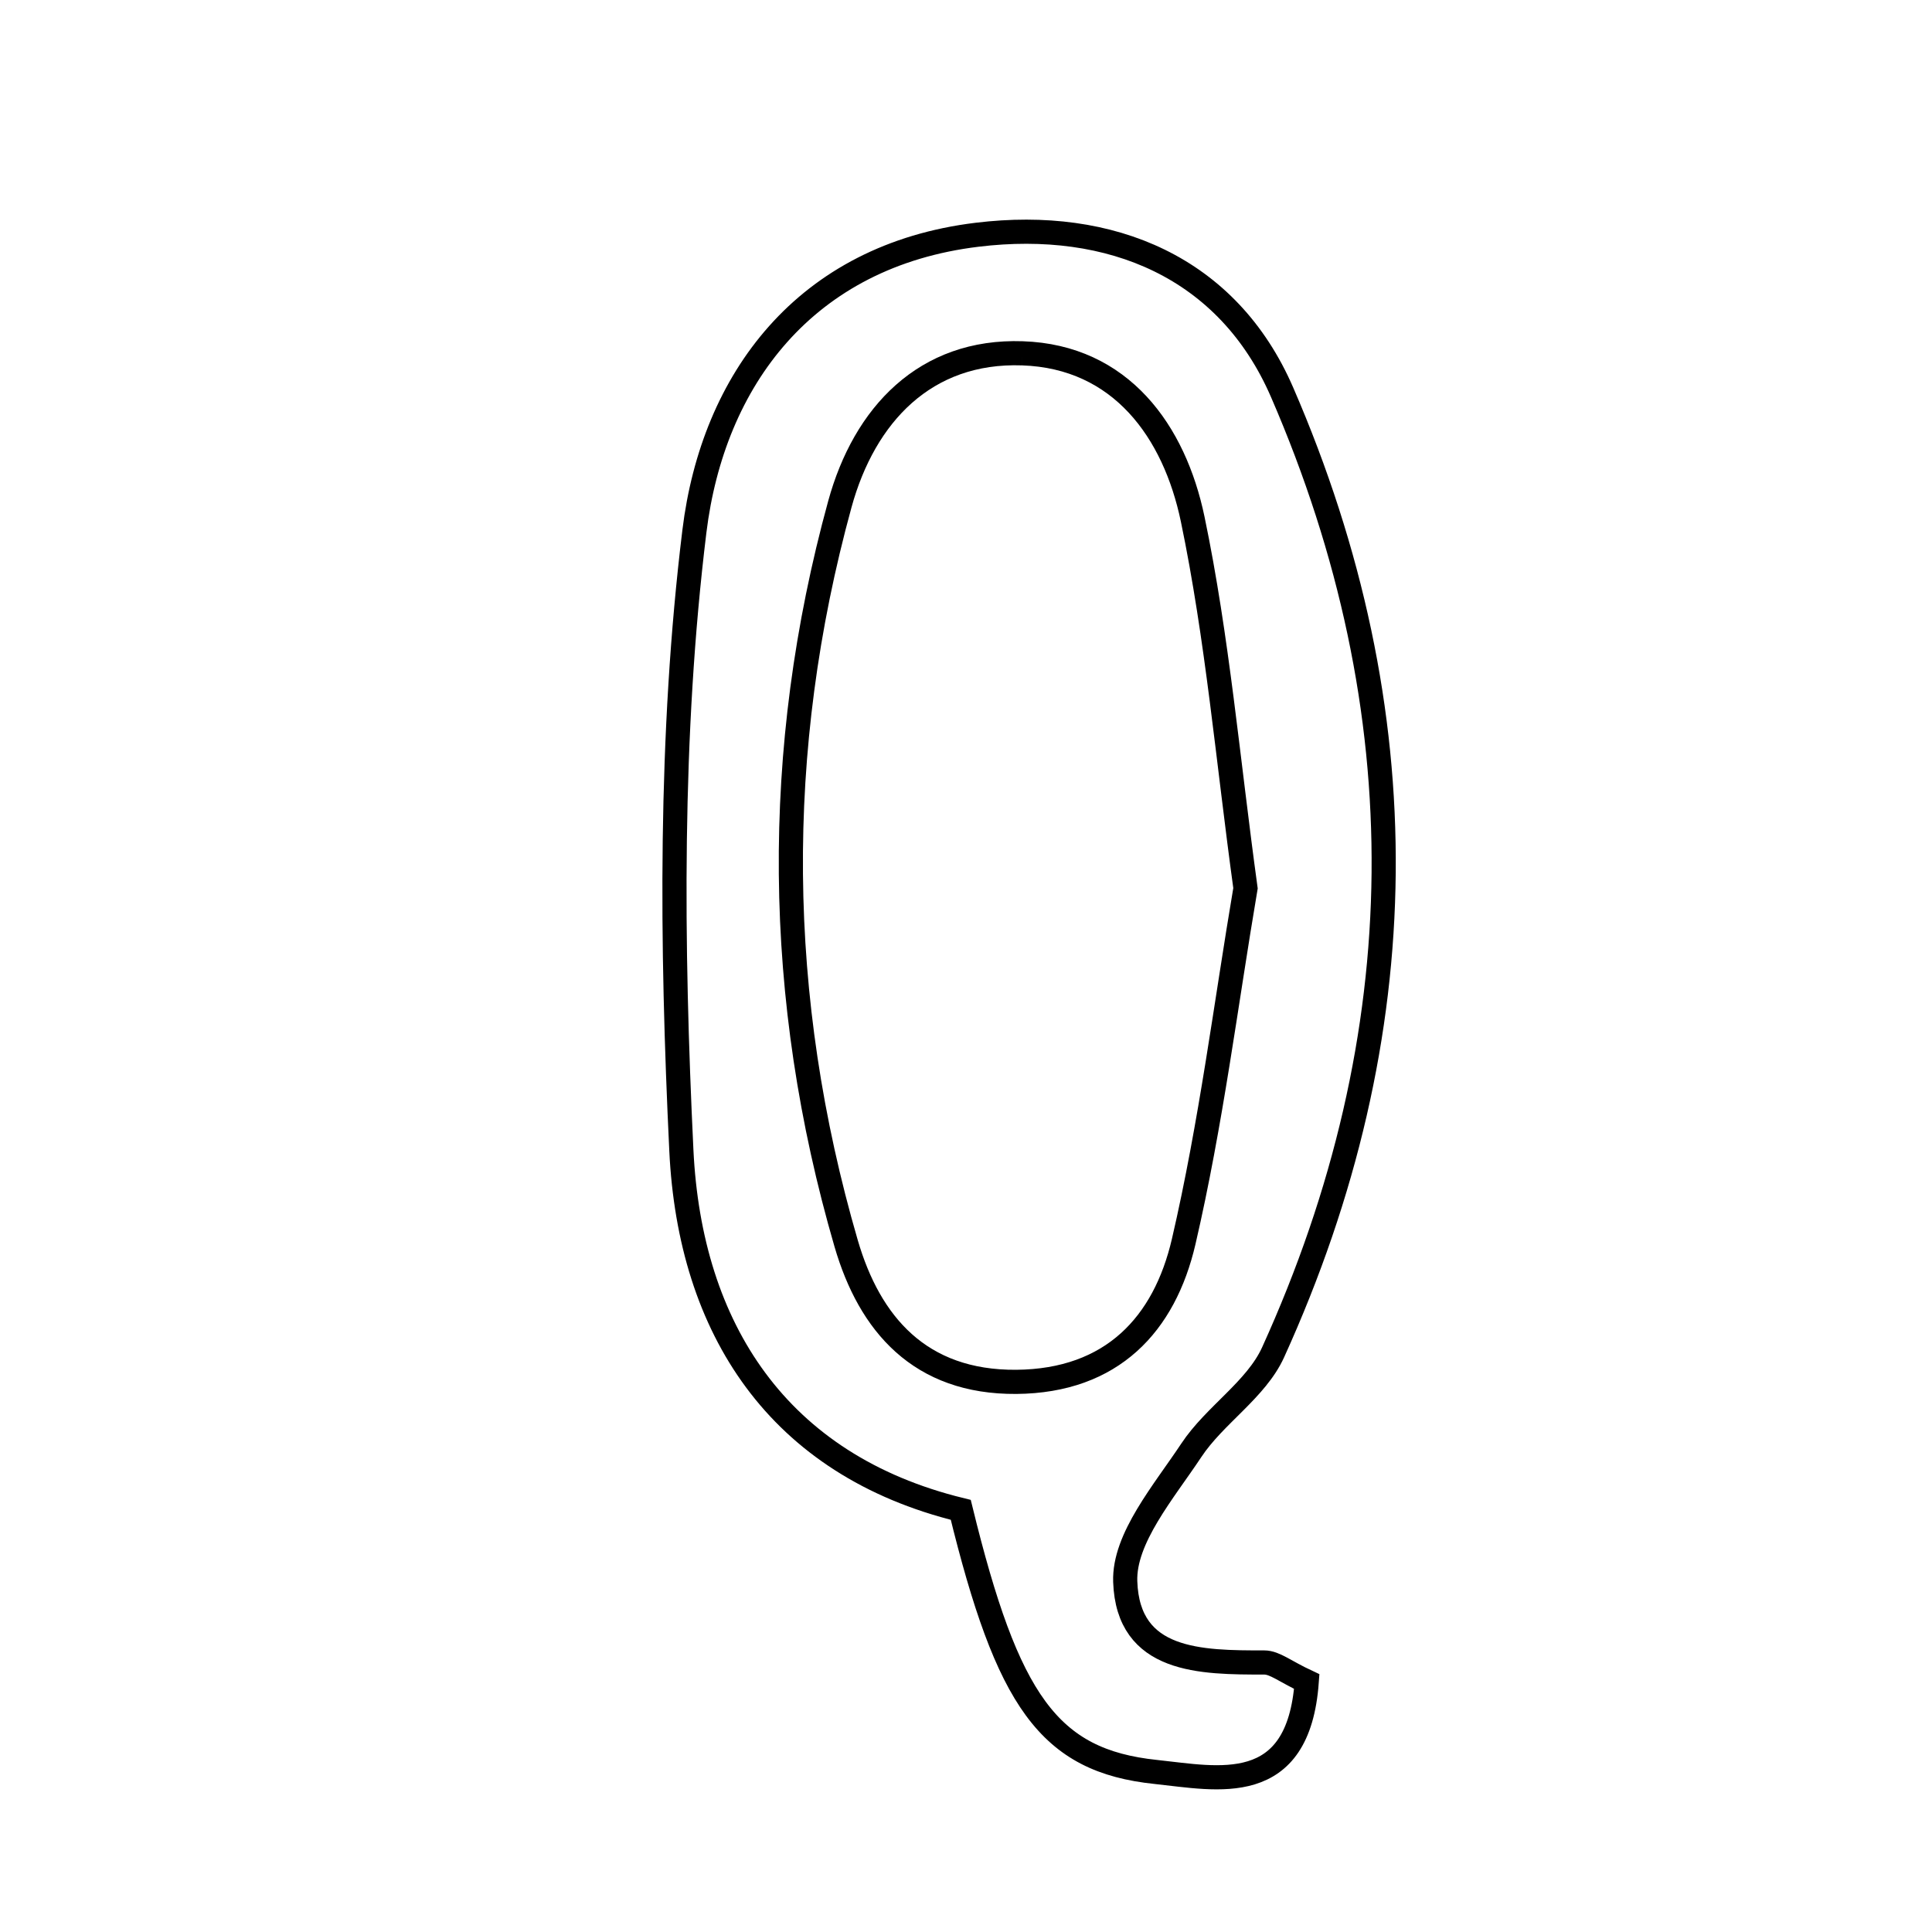 <svg xmlns="http://www.w3.org/2000/svg" viewBox="0.0 0.0 24.0 24.0" height="200px" width="200px"><path fill="none" stroke="black" stroke-width=".3" stroke-opacity="1.0"  filling="0" d="M12.139 2.916 C13.802 2.714 15.254 3.32 15.927 4.874 C17.645 8.836 17.61 12.851 15.814 16.801 C15.603 17.263 15.089 17.578 14.799 18.016 C14.46 18.528 13.959 19.11 13.978 19.647 C14.012 20.65 14.917 20.652 15.706 20.652 C15.836 20.652 15.965 20.764 16.233 20.889 C16.129 22.332 15.128 22.093 14.359 22.012 C13.027 21.873 12.516 21.131 11.935 18.756 C9.664 18.2 8.57 16.505 8.464 14.289 C8.341 11.731 8.316 9.134 8.626 6.6 C8.856 4.719 10.001 3.175 12.139 2.916"></path>
<path fill="none" stroke="black" stroke-width=".3" stroke-opacity="1.0"  filling="0" d="M12.701 4.389 C13.926 4.43 14.589 5.36 14.816 6.449 C15.123 7.922 15.252 9.433 15.472 11.034 C15.23 12.46 15.044 13.96 14.704 15.424 C14.466 16.448 13.817 17.156 12.625 17.166 C11.427 17.175 10.802 16.446 10.511 15.446 C9.625 12.401 9.593 9.324 10.433 6.263 C10.738 5.151 11.495 4.347 12.701 4.389"></path></svg>